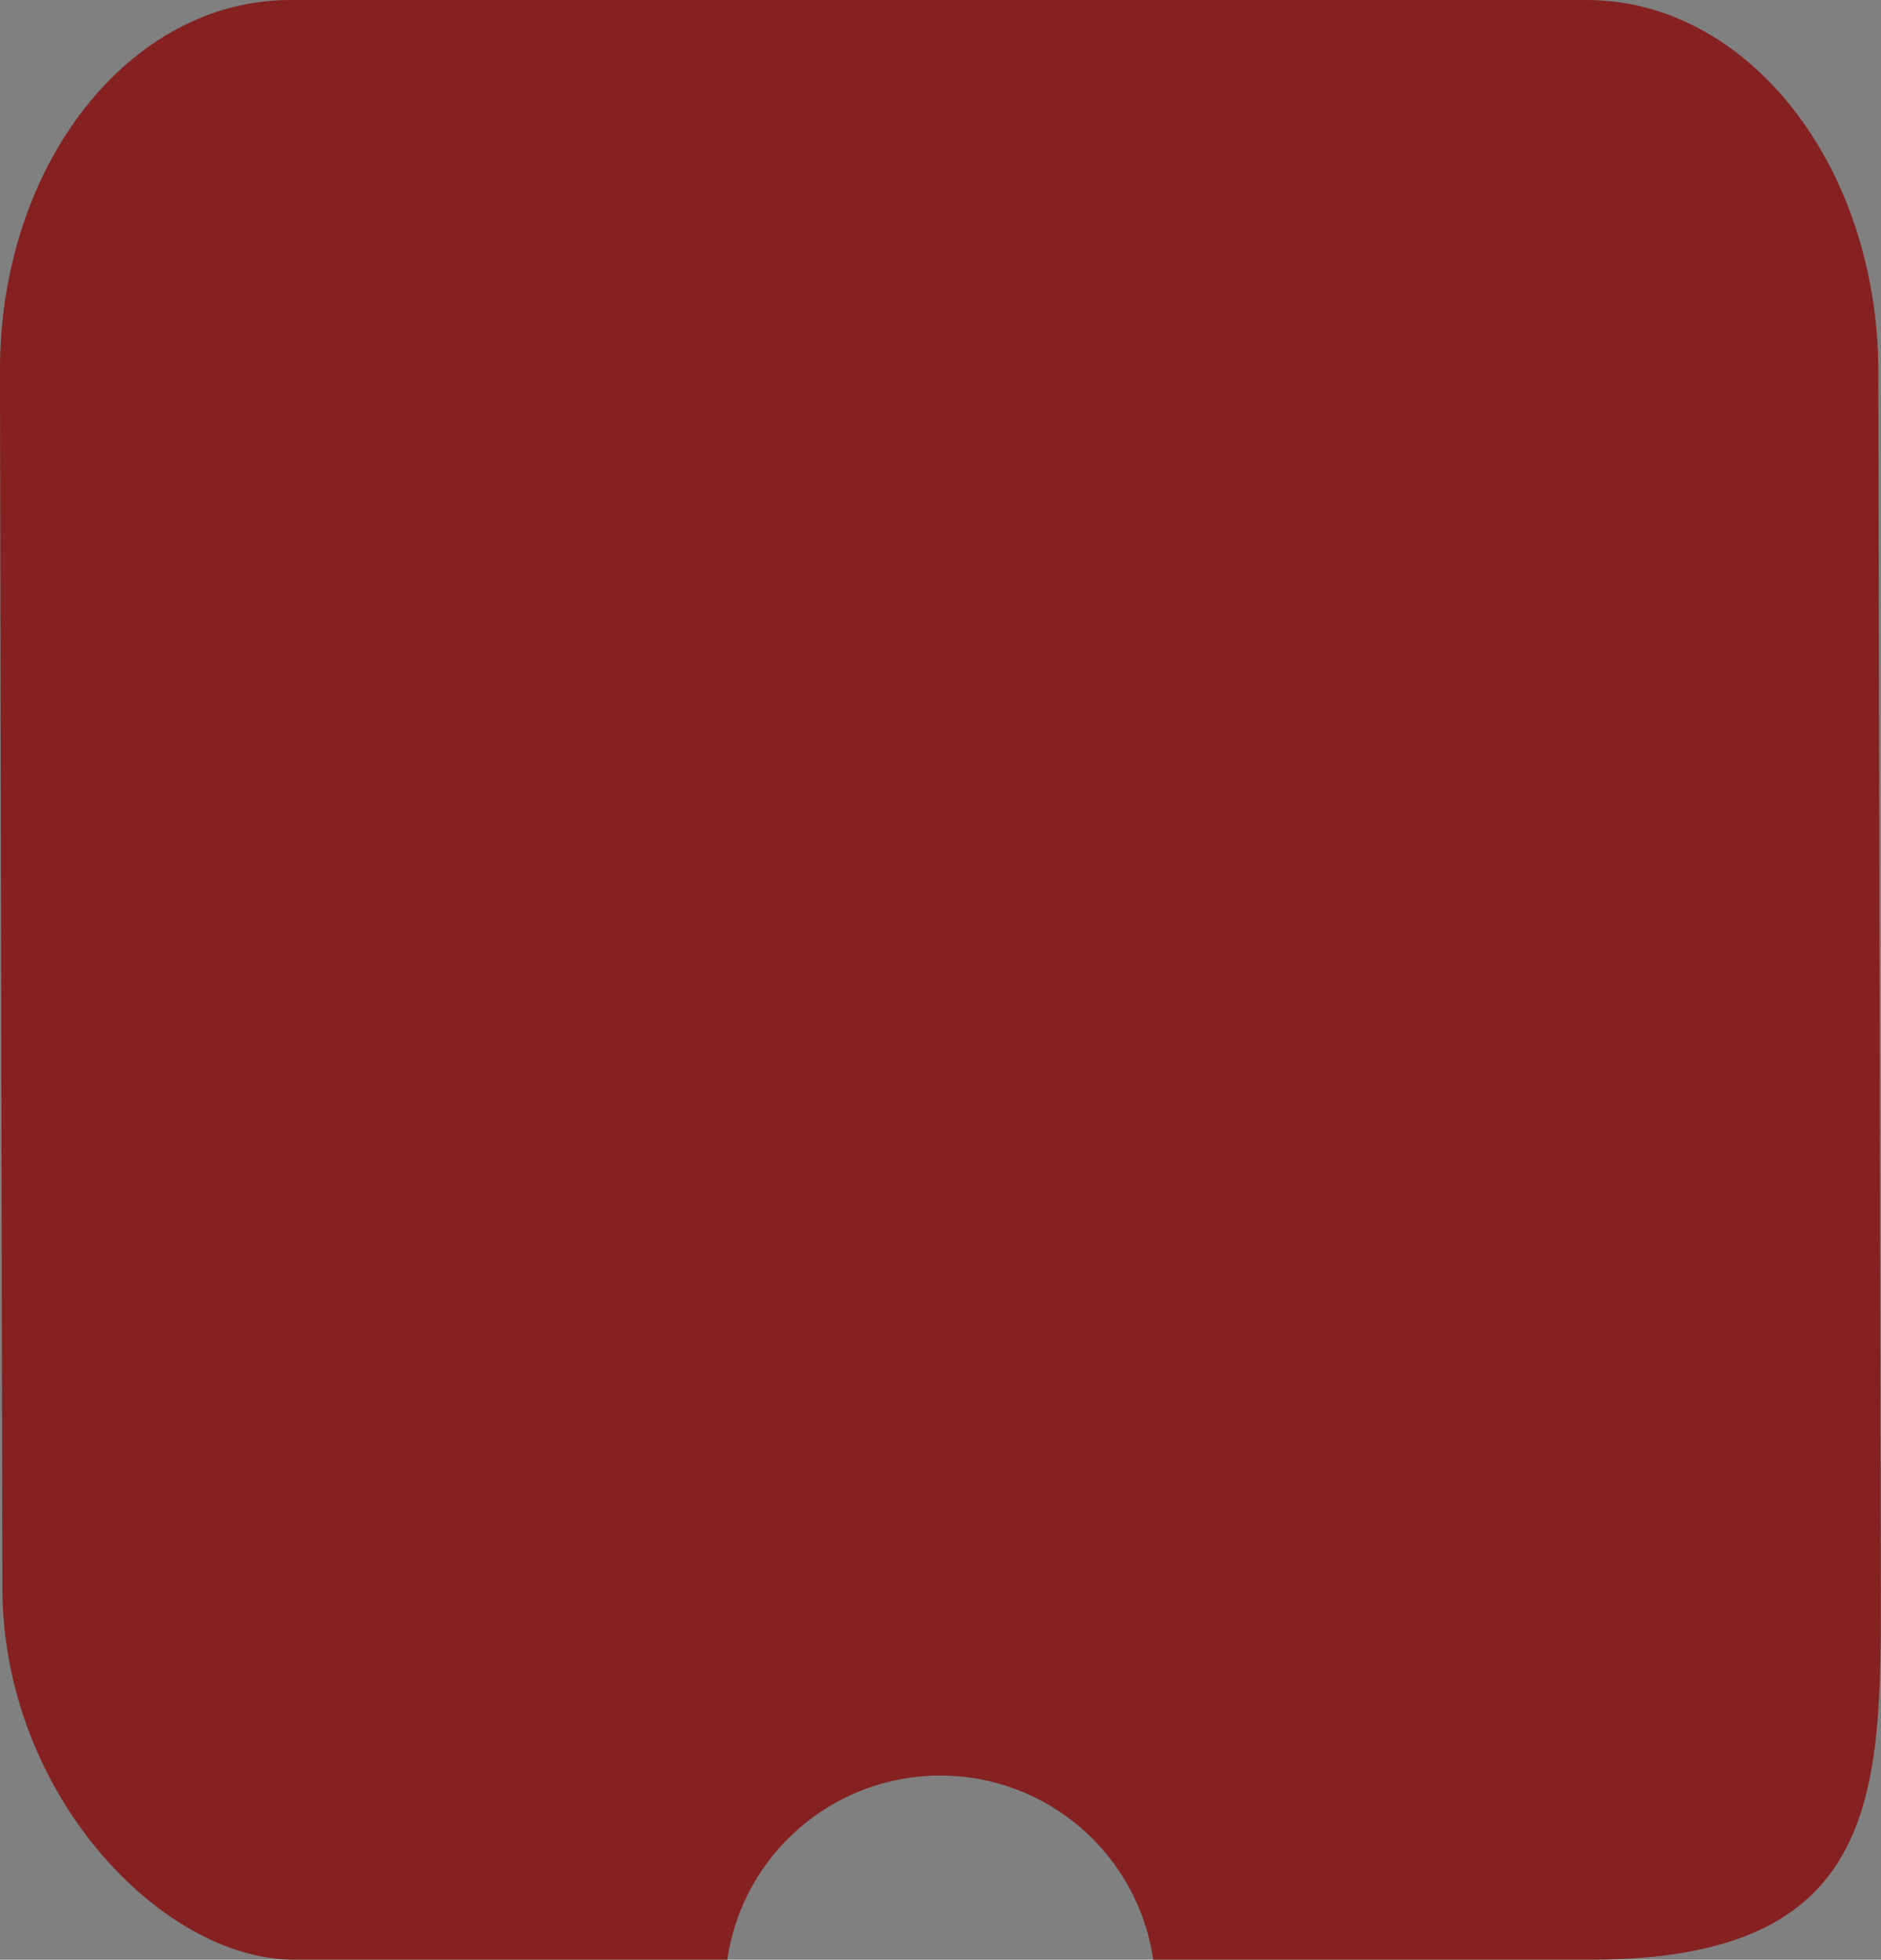 <?xml version="1.0" encoding="UTF-8" standalone="no"?>
<!-- Created with Inkscape (http://www.inkscape.org/) -->

<svg
   width="167.962mm"
   height="174.989mm"
   viewBox="0 0 167.962 174.989"
   version="1.1"
   id="svg345"
   inkscape:version="1.2 (1:1.2.1+202207142221+cd75a1ee6d)"
   sodipodi:docname="header.svg"
   inkscape:export-filename="header.svg"
   inkscape:export-xdpi="96"
   inkscape:export-ydpi="96"
   xmlns:inkscape="http://www.inkscape.org/namespaces/inkscape"
   xmlns:sodipodi="http://sodipodi.sourceforge.net/DTD/sodipodi-0.dtd"
   xmlns="http://www.w3.org/2000/svg"
   xmlns:svg="http://www.w3.org/2000/svg">
  <rect x="0" y="0" width="167.962" height="174.989" fill="#808080" stroke="none"/>
  <sodipodi:namedview
     id="namedview347"
     pagecolor="#ffffff"
     bordercolor="#000000"
     borderopacity="0.25"
     inkscape:showpageshadow="2"
     inkscape:pageopacity="0.0"
     inkscape:pagecheckerboard="0"
     inkscape:deskcolor="#d1d1d1"
     inkscape:document-units="mm"
     showgrid="false"
     inkscape:zoom="0.70710678"
     inkscape:cx="428.50671"
     inkscape:cy="168.99852"
     inkscape:window-width="1280"
     inkscape:window-height="960"
     inkscape:window-x="0"
     inkscape:window-y="27"
     inkscape:window-maximized="1"
     inkscape:current-layer="layer1" />
  <defs
     id="defs342" />
  <g
     inkscape:label="Layer 1"
     inkscape:groupmode="layer"
     id="layer1"
     transform="translate(-21.02)">
    <path
       style="fill:#852121;fill-opacity:1;stroke-width:0.043;stroke-linecap:round;stroke-miterlimit:3;stroke-dasharray:0, 0.477;paint-order:markers fill stroke"
       d="M 46.935,0 C 32.539,0 20.95,14.785 20.95,33.152 l 4.3e-5,108.686 c 0,18.366 14.181,33.152 25.985,33.152 h 38.676 c 1.398,-9.442 9.509,-16.444 19.051,-16.446 9.543,8.1e-4 17.625,7.003 18.983,16.446 h 39.048 c 25.898,0 25.985,-14.786 25.985,-33.152 l -4e-5,-108.686 C 188.678,14.785 177.088,0 162.693,0 Z"
       id="path1638"
       transform="matrix(1,0,0.002,1,0,0)" />
    <path
       style="fill:#fffbfb;fill-opacity:1;stroke-width:0.046;stroke-linecap:round;stroke-miterlimit:3;stroke-dasharray:0, 0.509;paint-order:markers fill stroke"
       d="M 92.504,1.589 V 162.002 Z"
       id="path2438" />
    <path
       style="fill:#fffbfb;fill-opacity:1;stroke-width:0.046;stroke-linecap:round;stroke-miterlimit:3;stroke-dasharray:0, 0.509;paint-order:markers fill stroke"
       d="M 91.028,164.869 V 1.211 Z"
       id="path2442" />
    <path
       style="fill:#ffffff;fill-opacity:1;stroke-width:0.046;stroke-linecap:round;stroke-miterlimit:3;stroke-dasharray:0, 0.509;paint-order:markers fill stroke"
       d="M 89.467,1.085 V 165.267"
       id="path2444" />
  </g>
</svg>
